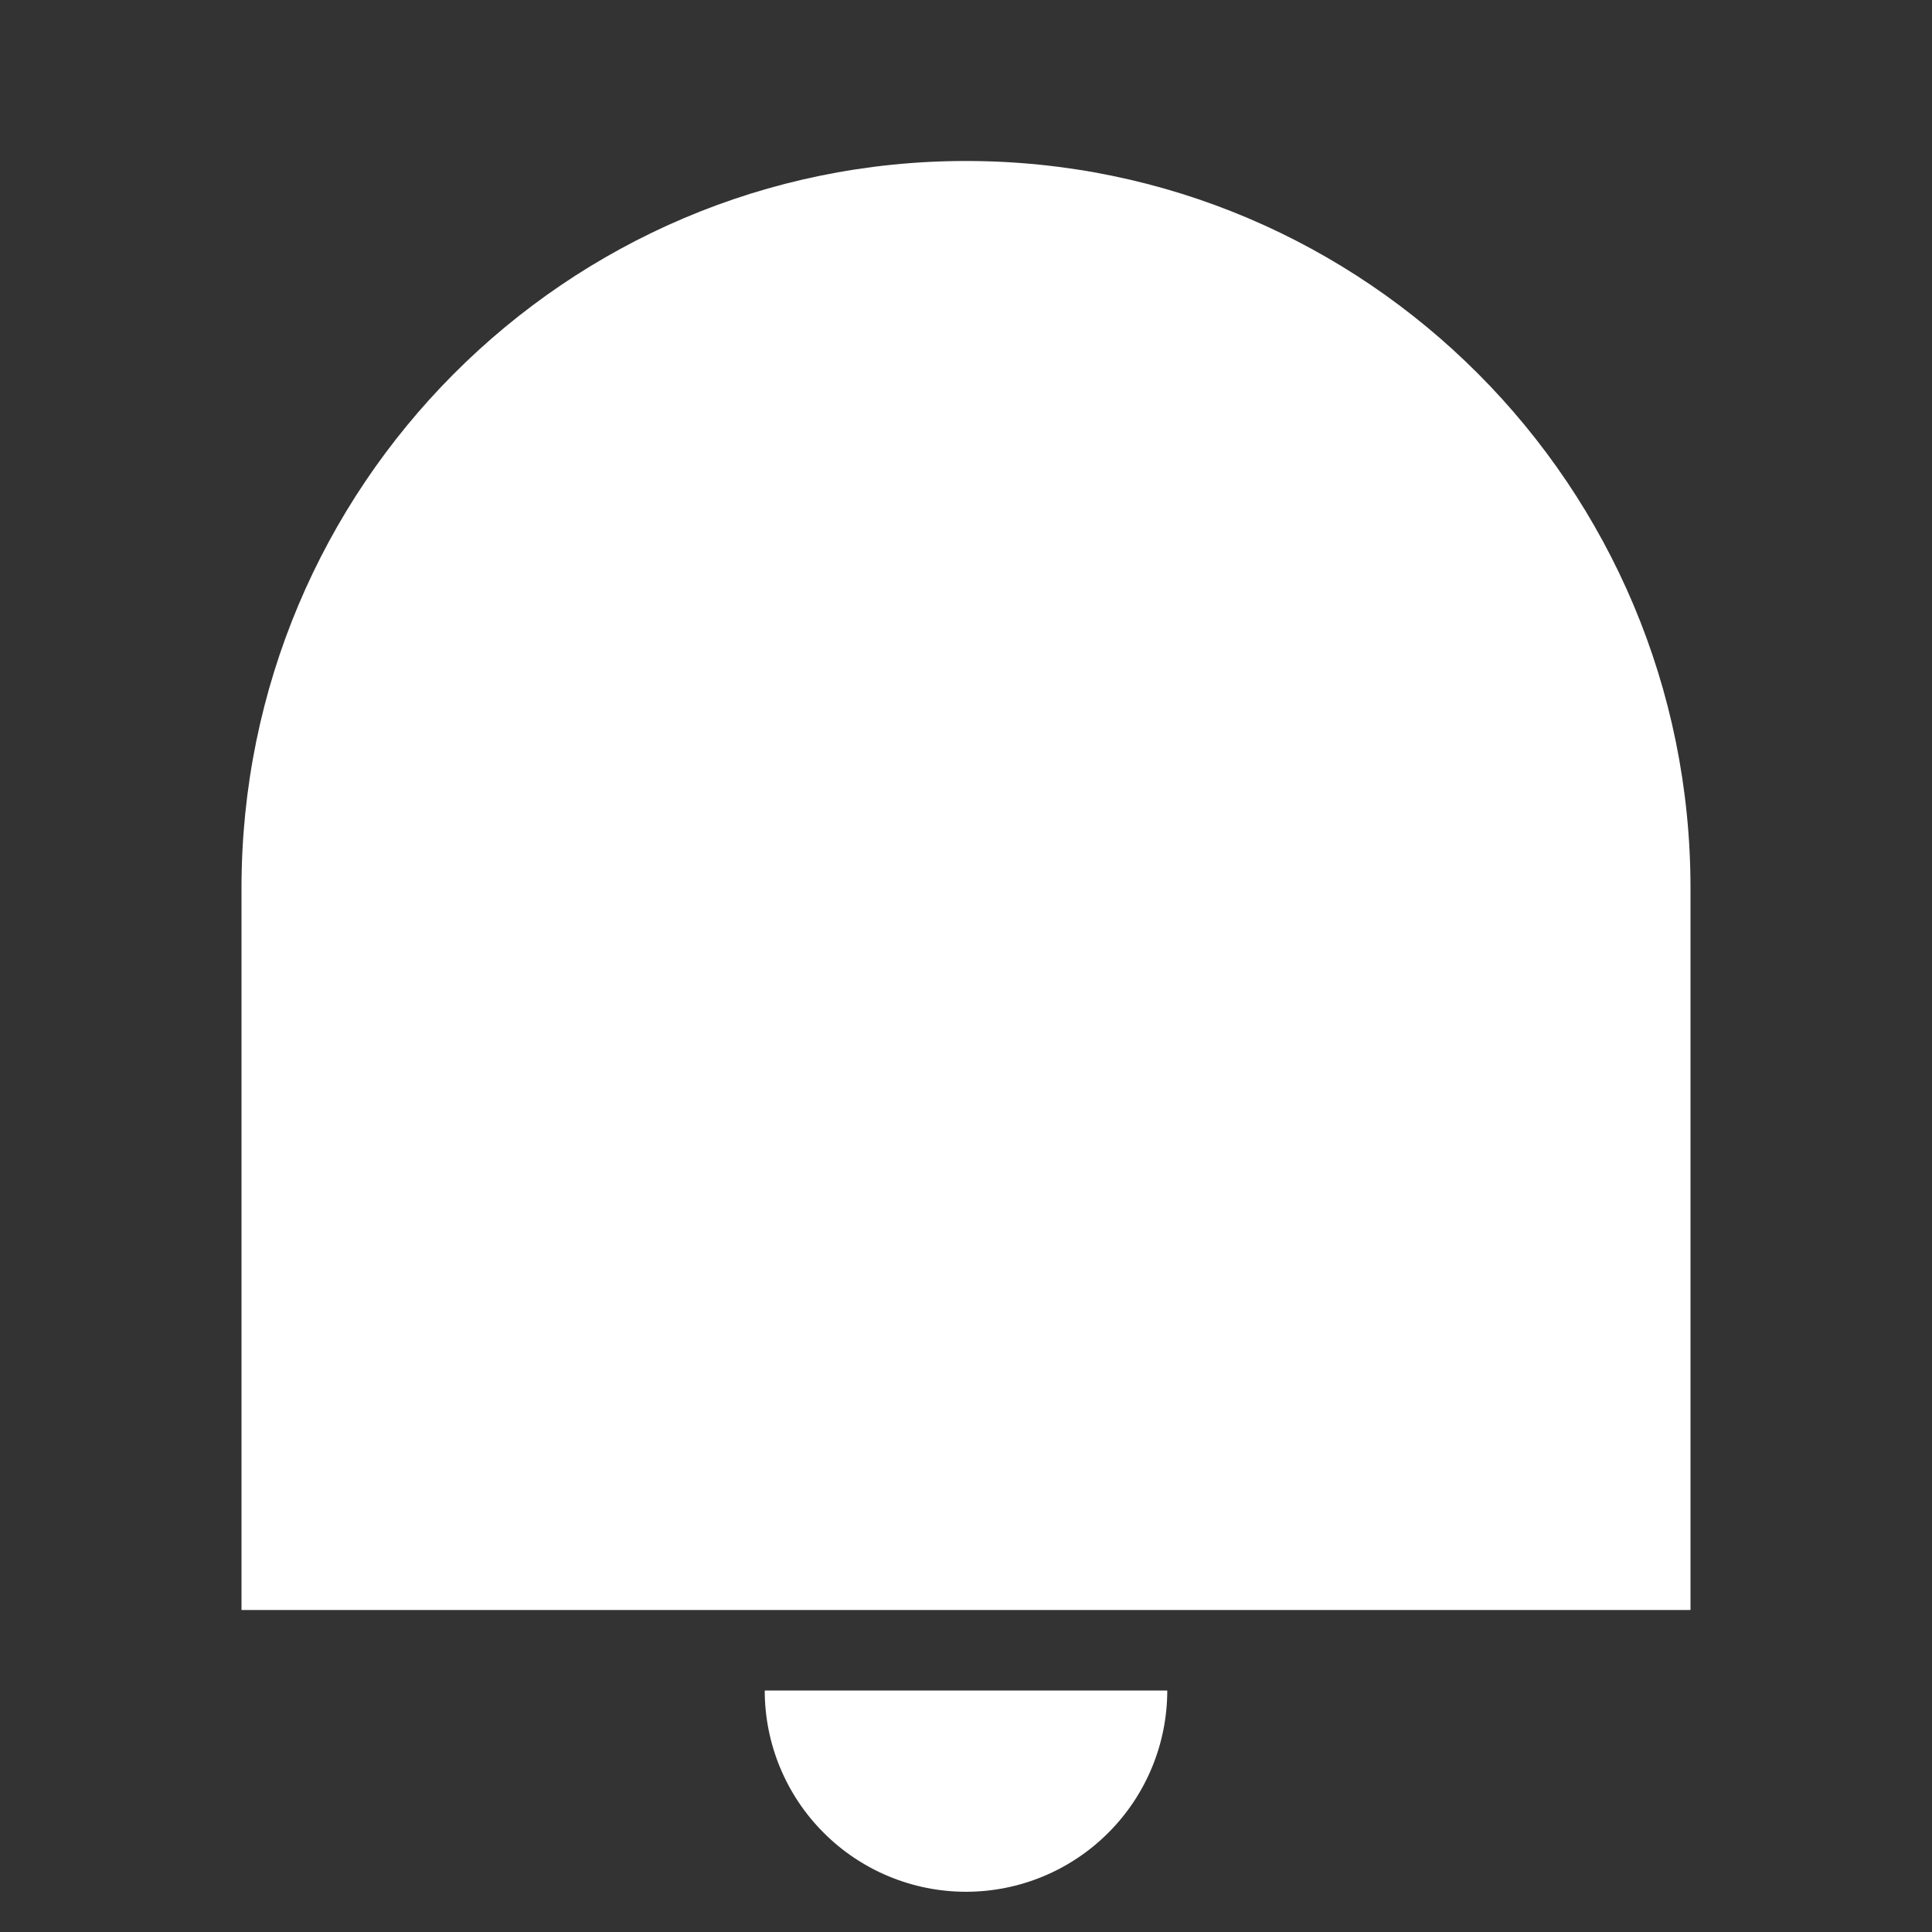 <svg width="40" height="40" viewBox="0 0 40 40" fill="none" xmlns="http://www.w3.org/2000/svg">
<rect x="0" y="0" width="40" height="40" fill="#333333" stroke="none"/>
<path d="M20 3.333C28.283 3.333 35 10.072 35 18.385V33.333H5V18.385C5 10.072 11.717 3.333 20 3.333ZM15.833 35H24.167C24.167 36.105 23.728 37.165 22.946 37.946C22.165 38.728 21.105 39.167 20 39.167C18.895 39.167 17.835 38.728 17.054 37.946C16.272 37.165 15.833 36.105 15.833 35Z" fill="white"/>
</svg>
